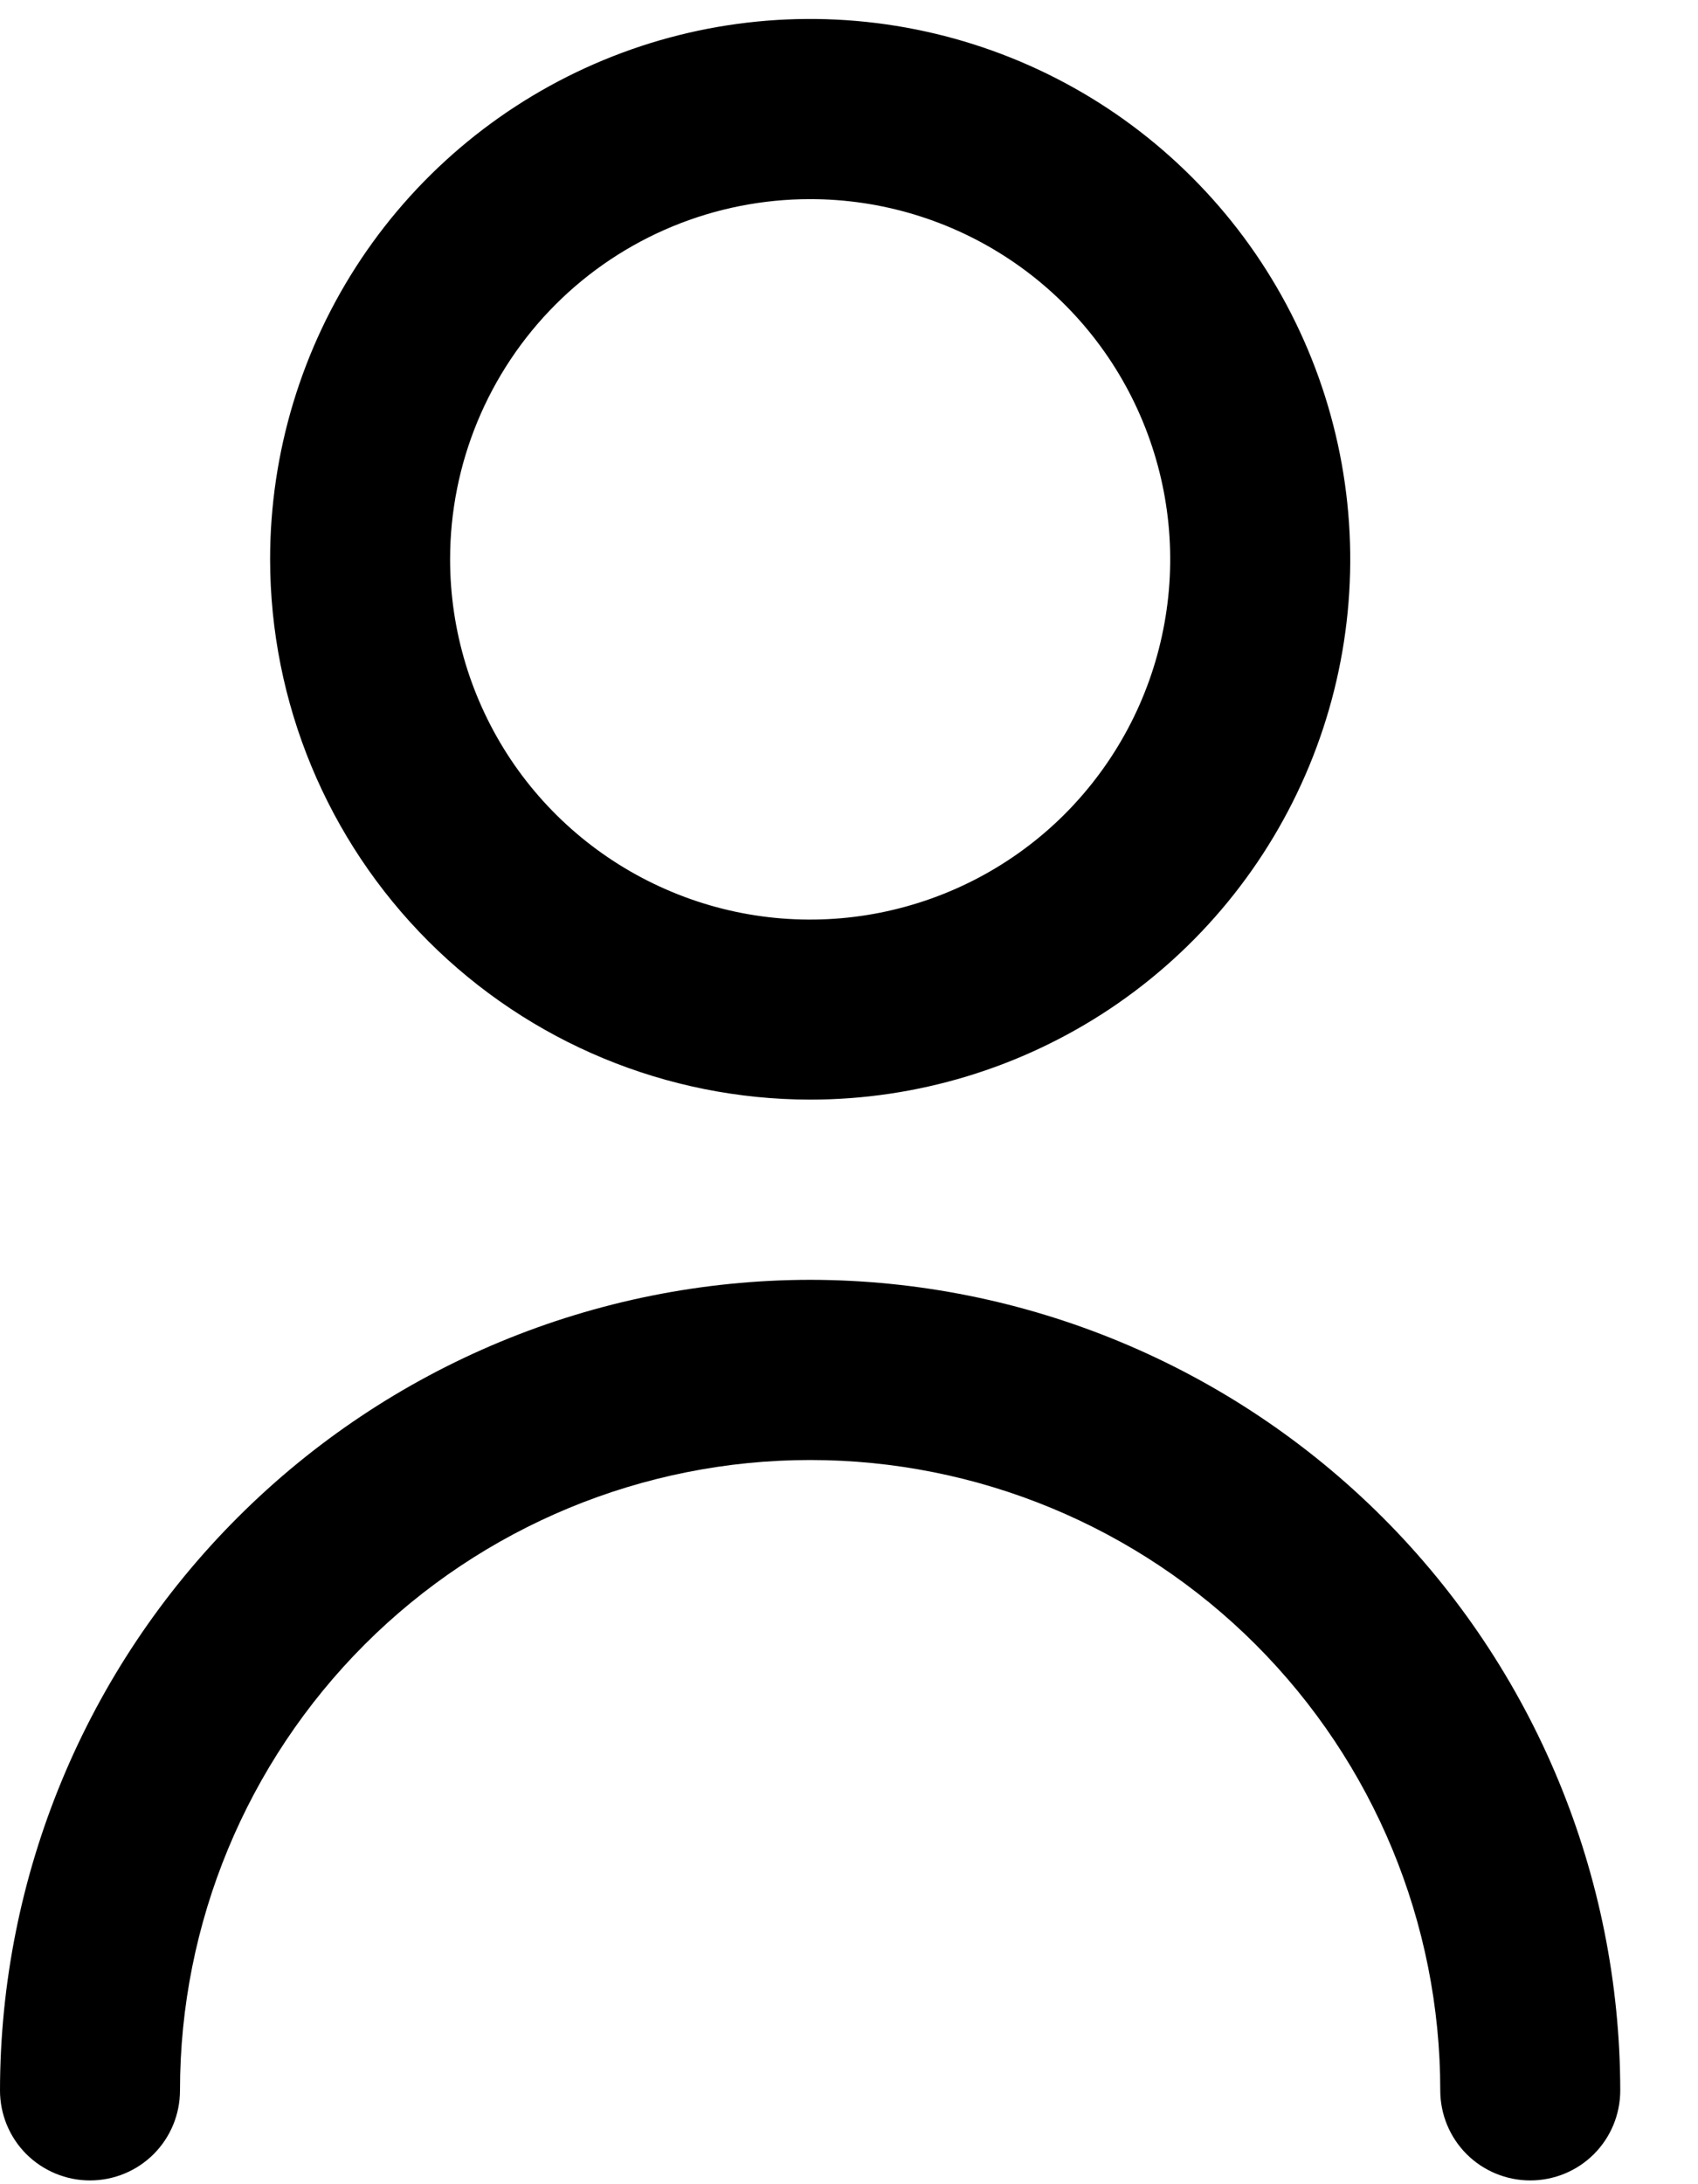  <svg
              width="14"
              height="18"
              viewBox="0 0 14 18"
              fill="none"
              xmlns="http://www.w3.org/2000/svg"
            >
              <path
                d="M6.68 9.062C7.56 9.062 8.421 8.801 9.154 8.312C9.886 7.823 10.457 7.127 10.794 6.313C11.131 5.5 11.219 4.604 11.047 3.741C10.875 2.877 10.451 2.083 9.828 1.461C9.206 0.838 8.412 0.414 7.548 0.242C6.685 0.07 5.789 0.158 4.976 0.495C4.162 0.832 3.466 1.403 2.977 2.135C2.488 2.868 2.227 3.729 2.227 4.609C2.228 5.79 2.697 6.922 3.532 7.757C4.367 8.592 5.499 9.061 6.68 9.062ZM6.68 1.641C7.267 1.641 7.841 1.815 8.329 2.141C8.817 2.467 9.198 2.931 9.422 3.473C9.647 4.016 9.706 4.613 9.591 5.188C9.477 5.764 9.194 6.293 8.779 6.709C8.364 7.124 7.835 7.406 7.259 7.521C6.683 7.636 6.086 7.577 5.544 7.352C5.001 7.127 4.537 6.747 4.211 6.259C3.885 5.77 3.711 5.196 3.711 4.609C3.711 3.822 4.024 3.067 4.58 2.51C5.137 1.953 5.892 1.641 6.68 1.641Z"
                fill="black"
              />
              <path
                d="M6.68 10.547C4.909 10.549 3.211 11.254 1.959 12.506C0.706 13.758 0.002 15.456 0 17.227C0 17.424 0.078 17.613 0.217 17.752C0.357 17.891 0.545 17.969 0.742 17.969C0.939 17.969 1.128 17.891 1.267 17.752C1.406 17.613 1.484 17.424 1.484 17.227C1.484 15.849 2.032 14.528 3.006 13.553C3.98 12.579 5.302 12.032 6.68 12.032C8.057 12.032 9.379 12.579 10.353 13.553C11.328 14.528 11.875 15.849 11.875 17.227C11.875 17.424 11.953 17.613 12.092 17.752C12.231 17.891 12.42 17.969 12.617 17.969C12.814 17.969 13.003 17.891 13.142 17.752C13.281 17.613 13.359 17.424 13.359 17.227C13.357 15.456 12.653 13.758 11.401 12.506C10.148 11.254 8.451 10.549 6.68 10.547Z"
                fill="black"
              />
            </svg>